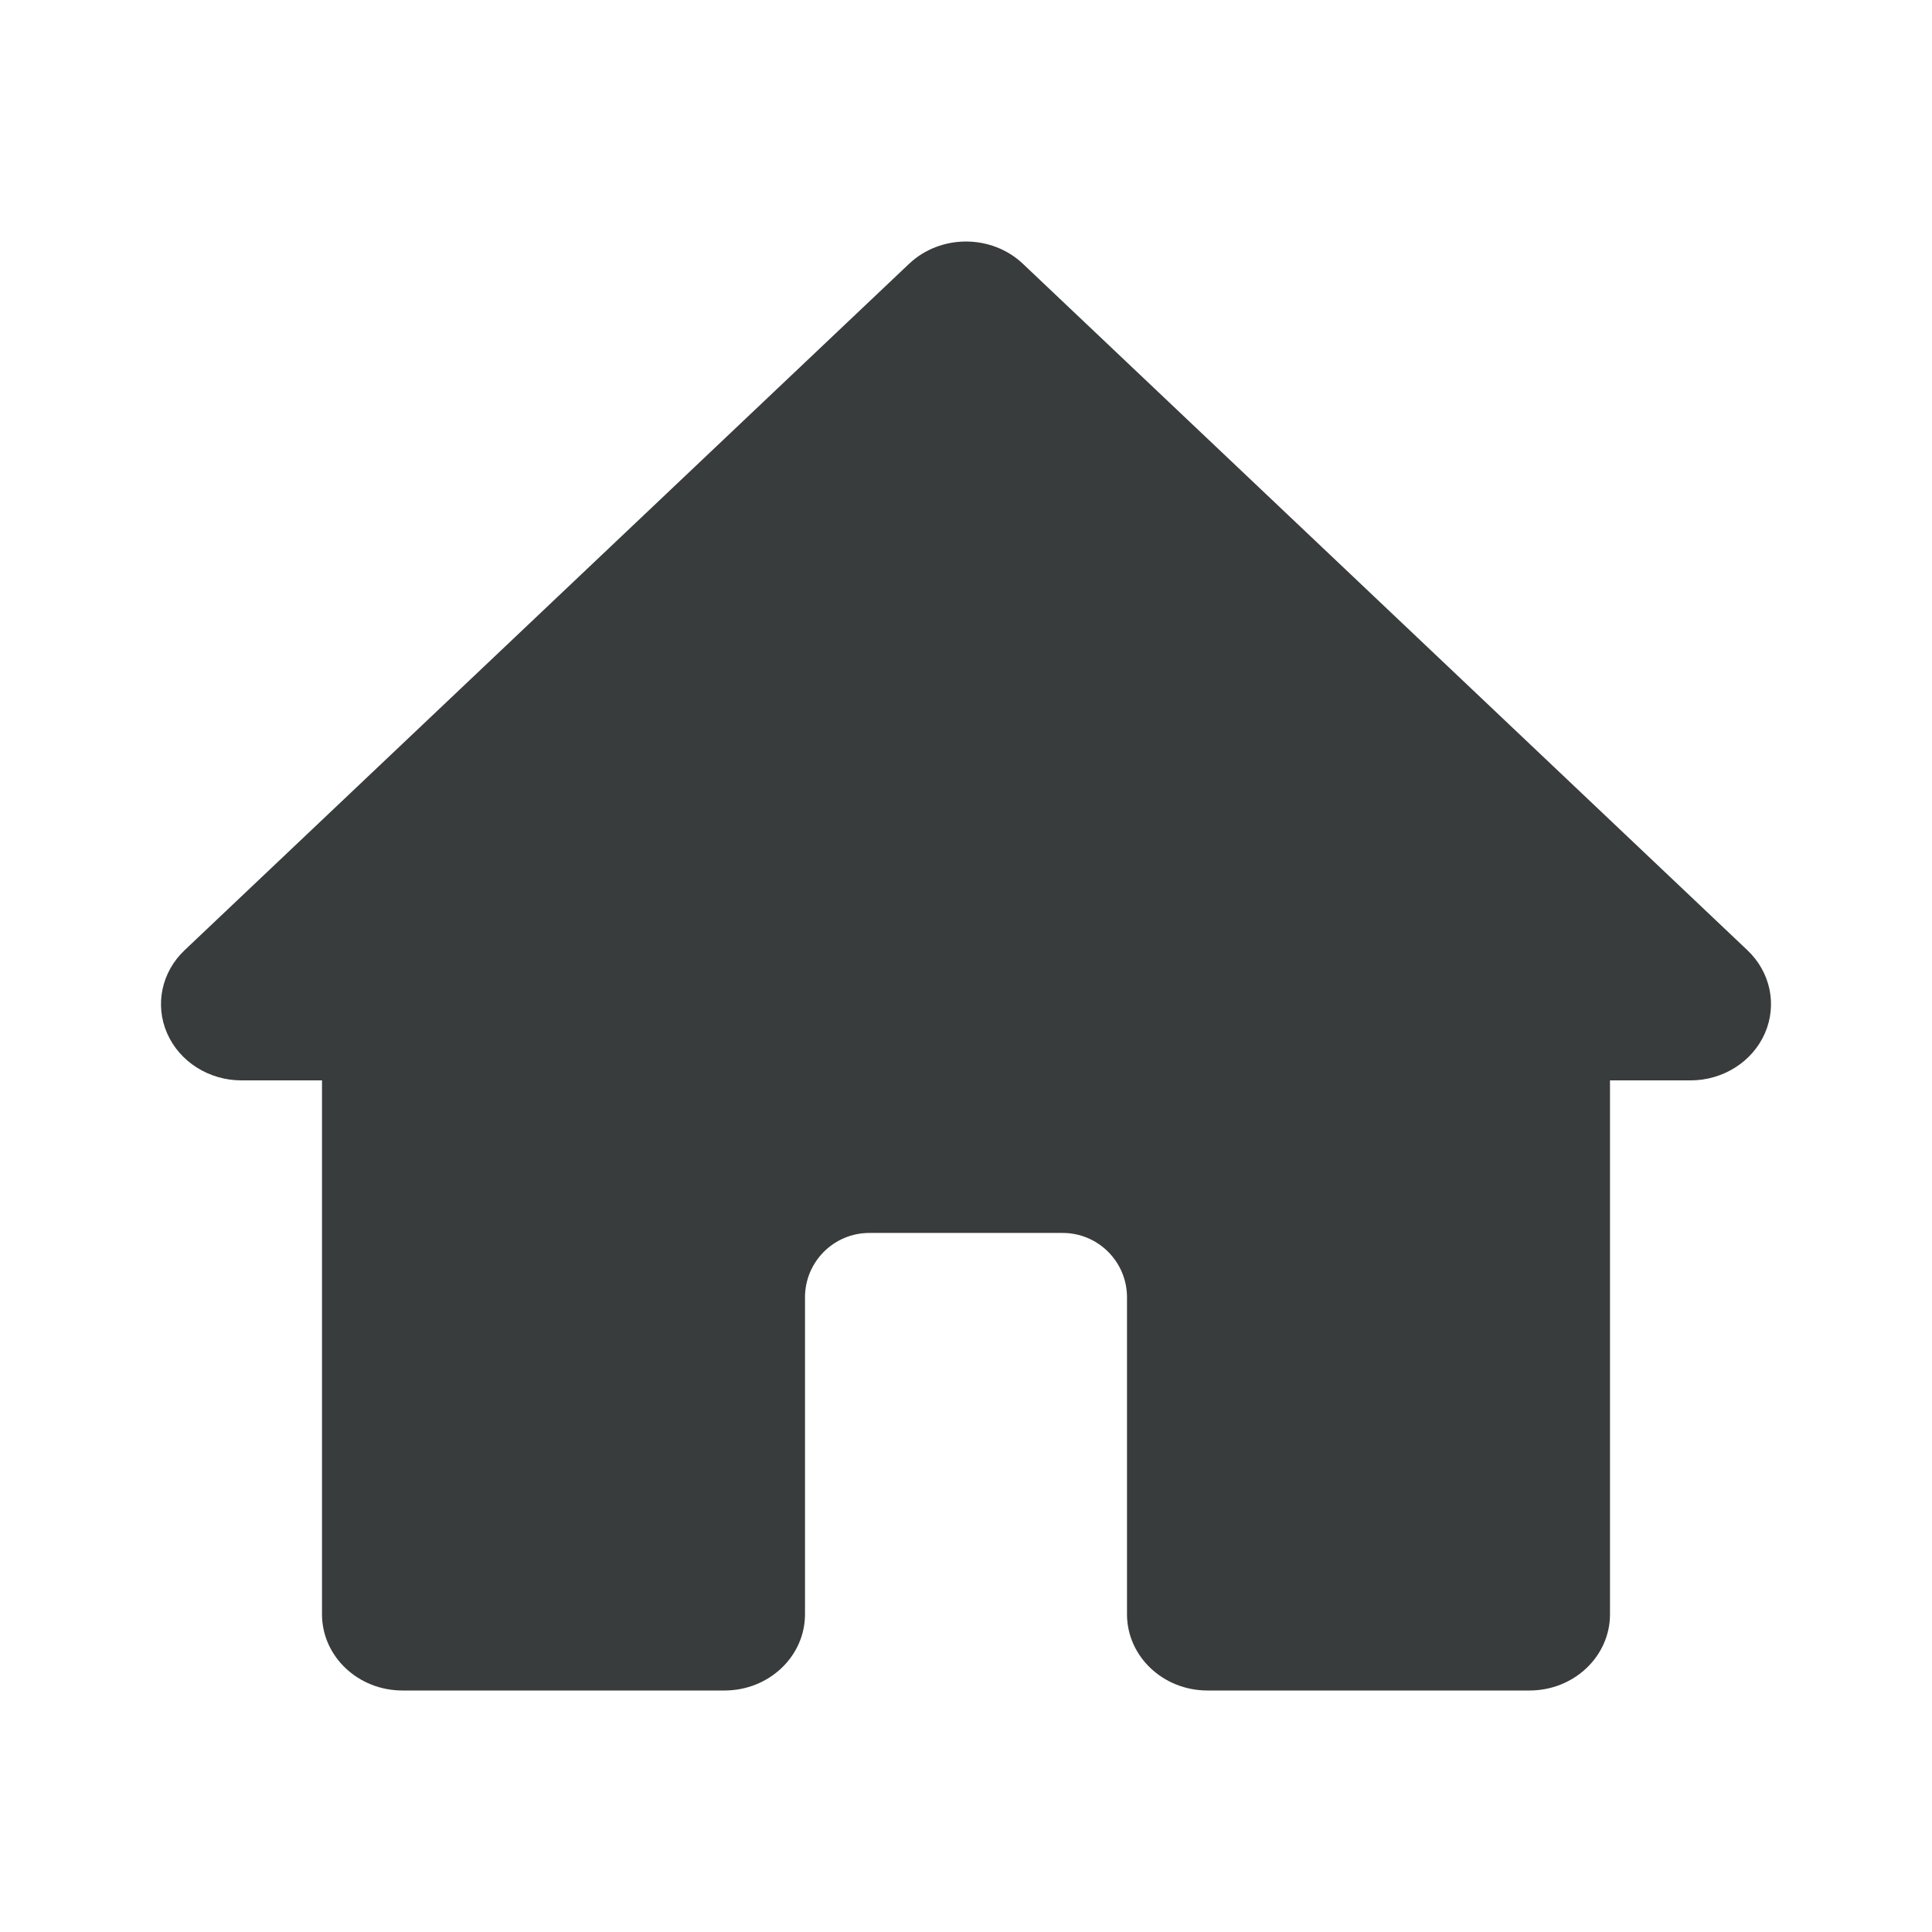 <svg width="24" height="24" viewBox="0 0 24 24" fill="none" xmlns="http://www.w3.org/2000/svg">
<g clip-path="url(#clip0_0_958)">
<path d="M12.707 3.277C12.317 2.908 11.683 2.908 11.293 3.277L2.293 11.804C2.007 12.075 1.921 12.482 2.076 12.836C2.231 13.19 2.596 13.421 3 13.421H4V20.053C4 20.576 4.448 21 5 21H9C9.552 21 10 20.576 10 20.053V16.116C10 15.674 10.358 15.316 10.8 15.316H13.2C13.642 15.316 14 15.674 14 16.116V20.053C14 20.576 14.448 21 15 21H19C19.552 21 20 20.576 20 20.053V13.421H21C21.404 13.421 21.769 13.19 21.924 12.836C22.079 12.482 21.993 12.075 21.707 11.804L12.707 3.277Z" fill="#393C3C"/>
</g>
<defs>
<clipPath id="clip0_0_958">
<rect width="20" height="20" fill="white" transform="translate(2 2)"/>
</clipPath>
</defs>
</svg>

